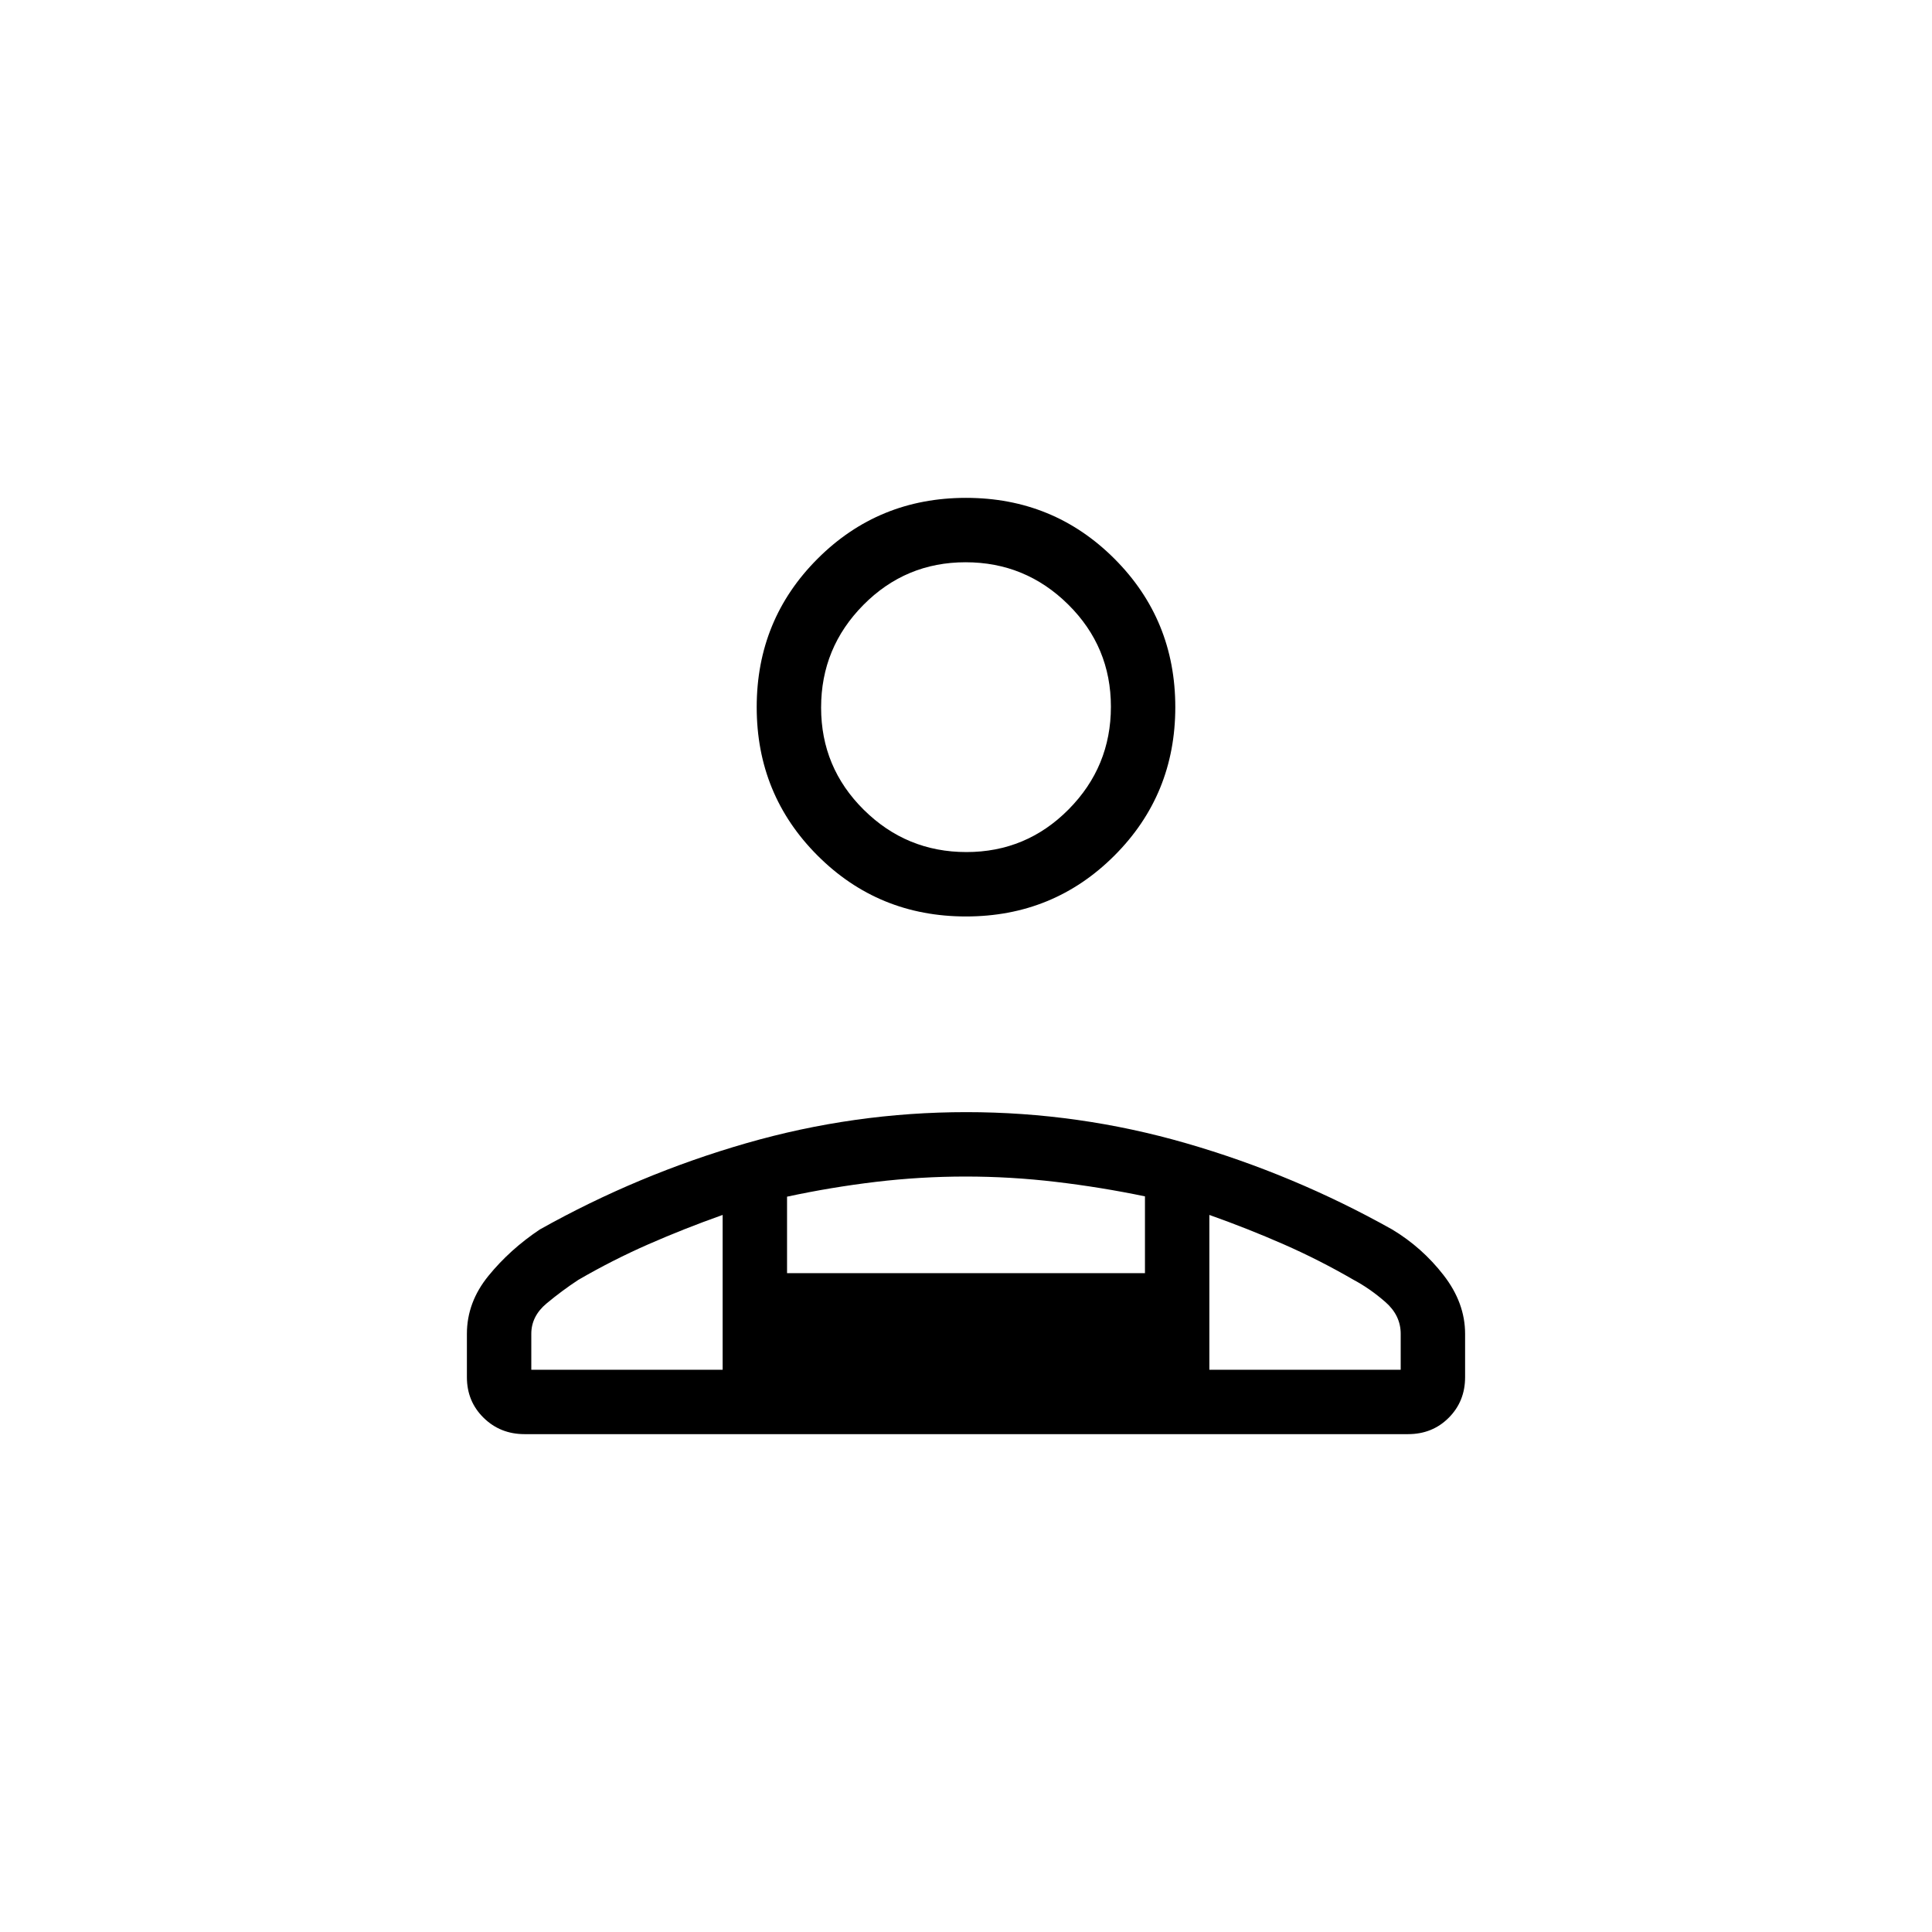 <svg xmlns="http://www.w3.org/2000/svg" height="20" viewBox="0 -960 960 960" width="20"><path d="M480-504.615q-43.5 0-73.75-30.25T376-608.615q0-43.501 30.25-73.751 30.25-30.25 73.75-30.25t73.75 30.25Q584-652.116 584-608.615q0 43.5-30.25 73.75T480-504.615ZM260.599-247.384q-12.022 0-20.311-8.139Q232-263.661 232-275.692v-21.539q0-15.663 10.692-28.793 10.692-13.13 25.539-23.053 48.846-27.385 102.509-42.846 53.663-15.462 109.406-15.462 55.743 0 109.26 15.462 53.517 15.461 102.363 42.846 14.847 8.923 25.539 22.696Q728-312.609 728-297.231v21.539q0 12.031-8.133 20.169-8.133 8.139-20.155 8.139H260.599Zm219.613-289.231q29.788 0 50.788-21.213 21-21.212 21-51 0-29.787-21.212-50.787-21.213-21-51-21-29.788 0-50.788 21.212-21 21.212-21 51t21.212 50.788q21.213 21 51 21Zm120.711 180.307v76.923H696v-17.846q0-9.156-7.615-15.809-7.616-6.652-15.693-10.96-17.077-9.912-34.884-17.725-17.808-7.813-36.885-14.583Zm-209.846-9.072v37.995h177.846v-38.153q-21.846-4.539-44.269-7.193t-44.846-2.654q-22.423 0-44.654 2.654-22.231 2.654-44.077 7.351ZM264-279.385h95.077v-76.923q-19.077 6.77-36.885 14.583-17.807 7.813-34.884 17.725-8.077 5.308-15.693 11.65Q264-306.008 264-297.231v17.846Zm336.923 0H359.077h241.846ZM480-608.615Z"/></svg>
